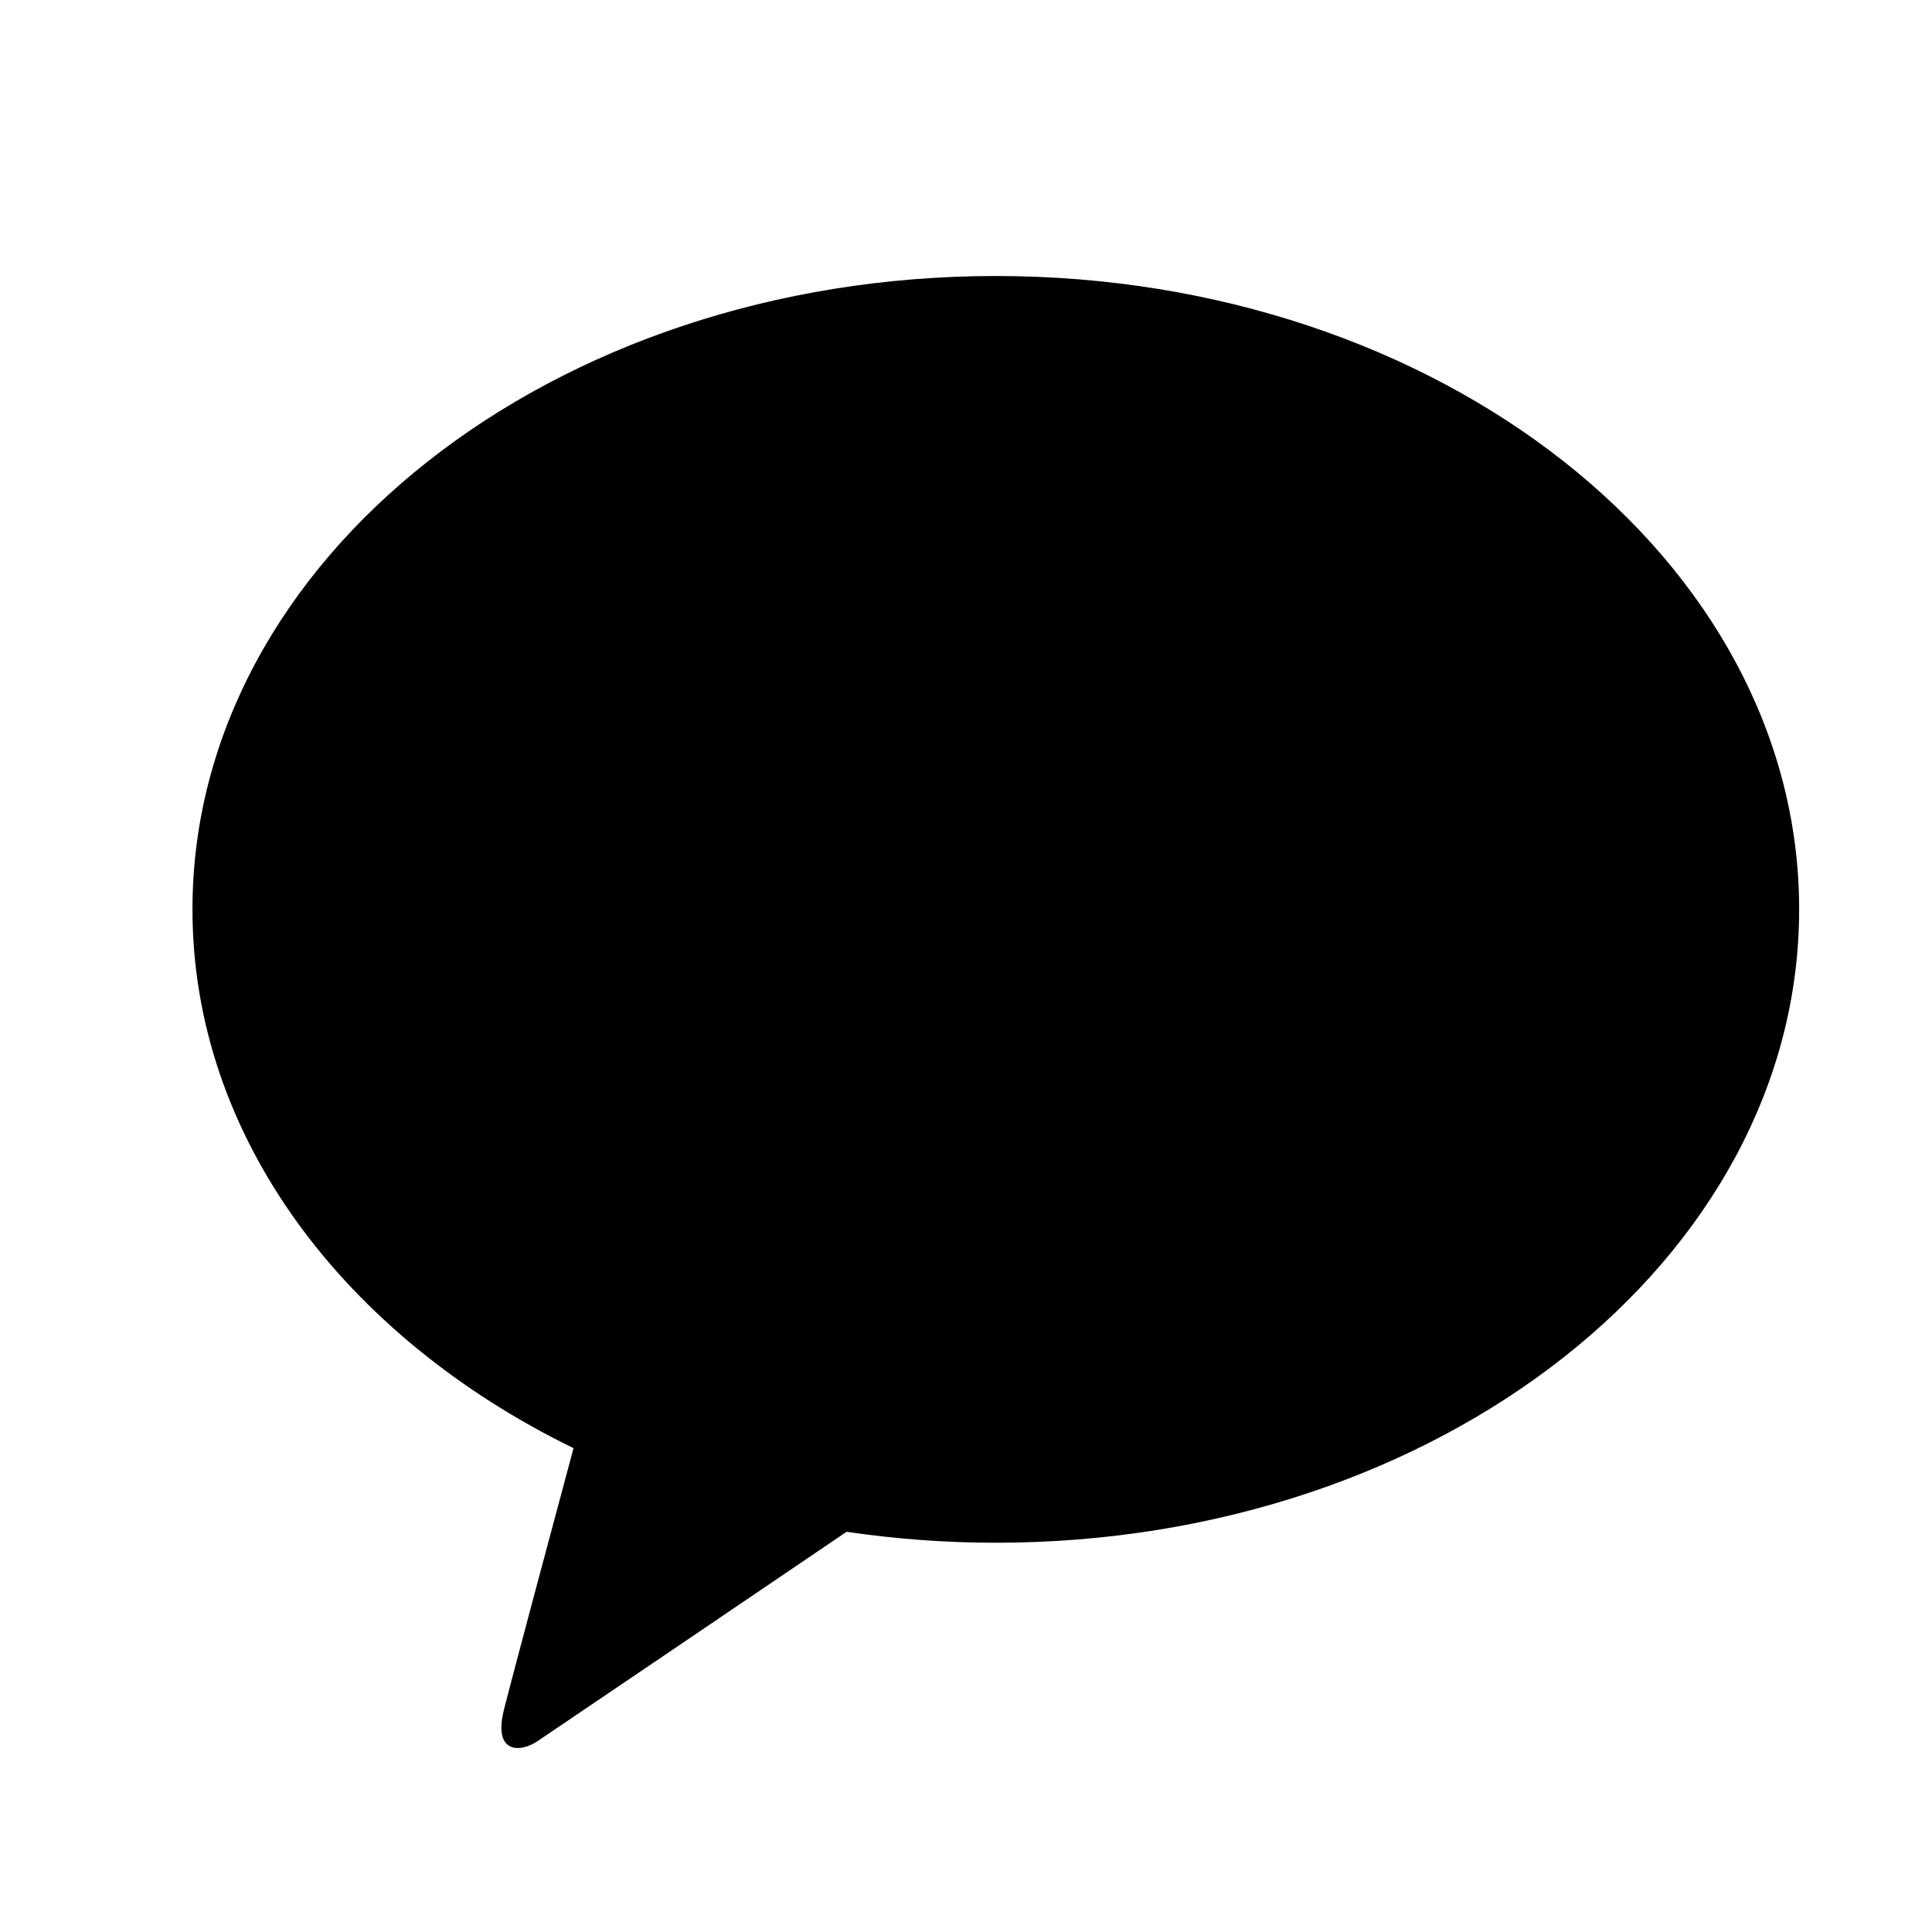 <svg width="21" height="21" viewBox="0 0 21 21" xmlns="http://www.w3.org/2000/svg">
    <path d="M10.824 3C6 3 2.092 6.082 2.092 9.884c0 2.475 1.656 4.644 4.142 5.857-.183.68-.661 2.464-.757 2.845-.118.474.174.468.365.34.15-.1 2.393-1.62 3.36-2.276.526.077 1.068.119 1.622.119 4.822 0 8.732-3.083 8.732-6.885 0-3.802-3.91-6.884-8.732-6.884" fill="#000" fill-rule="evenodd"/>
</svg>
